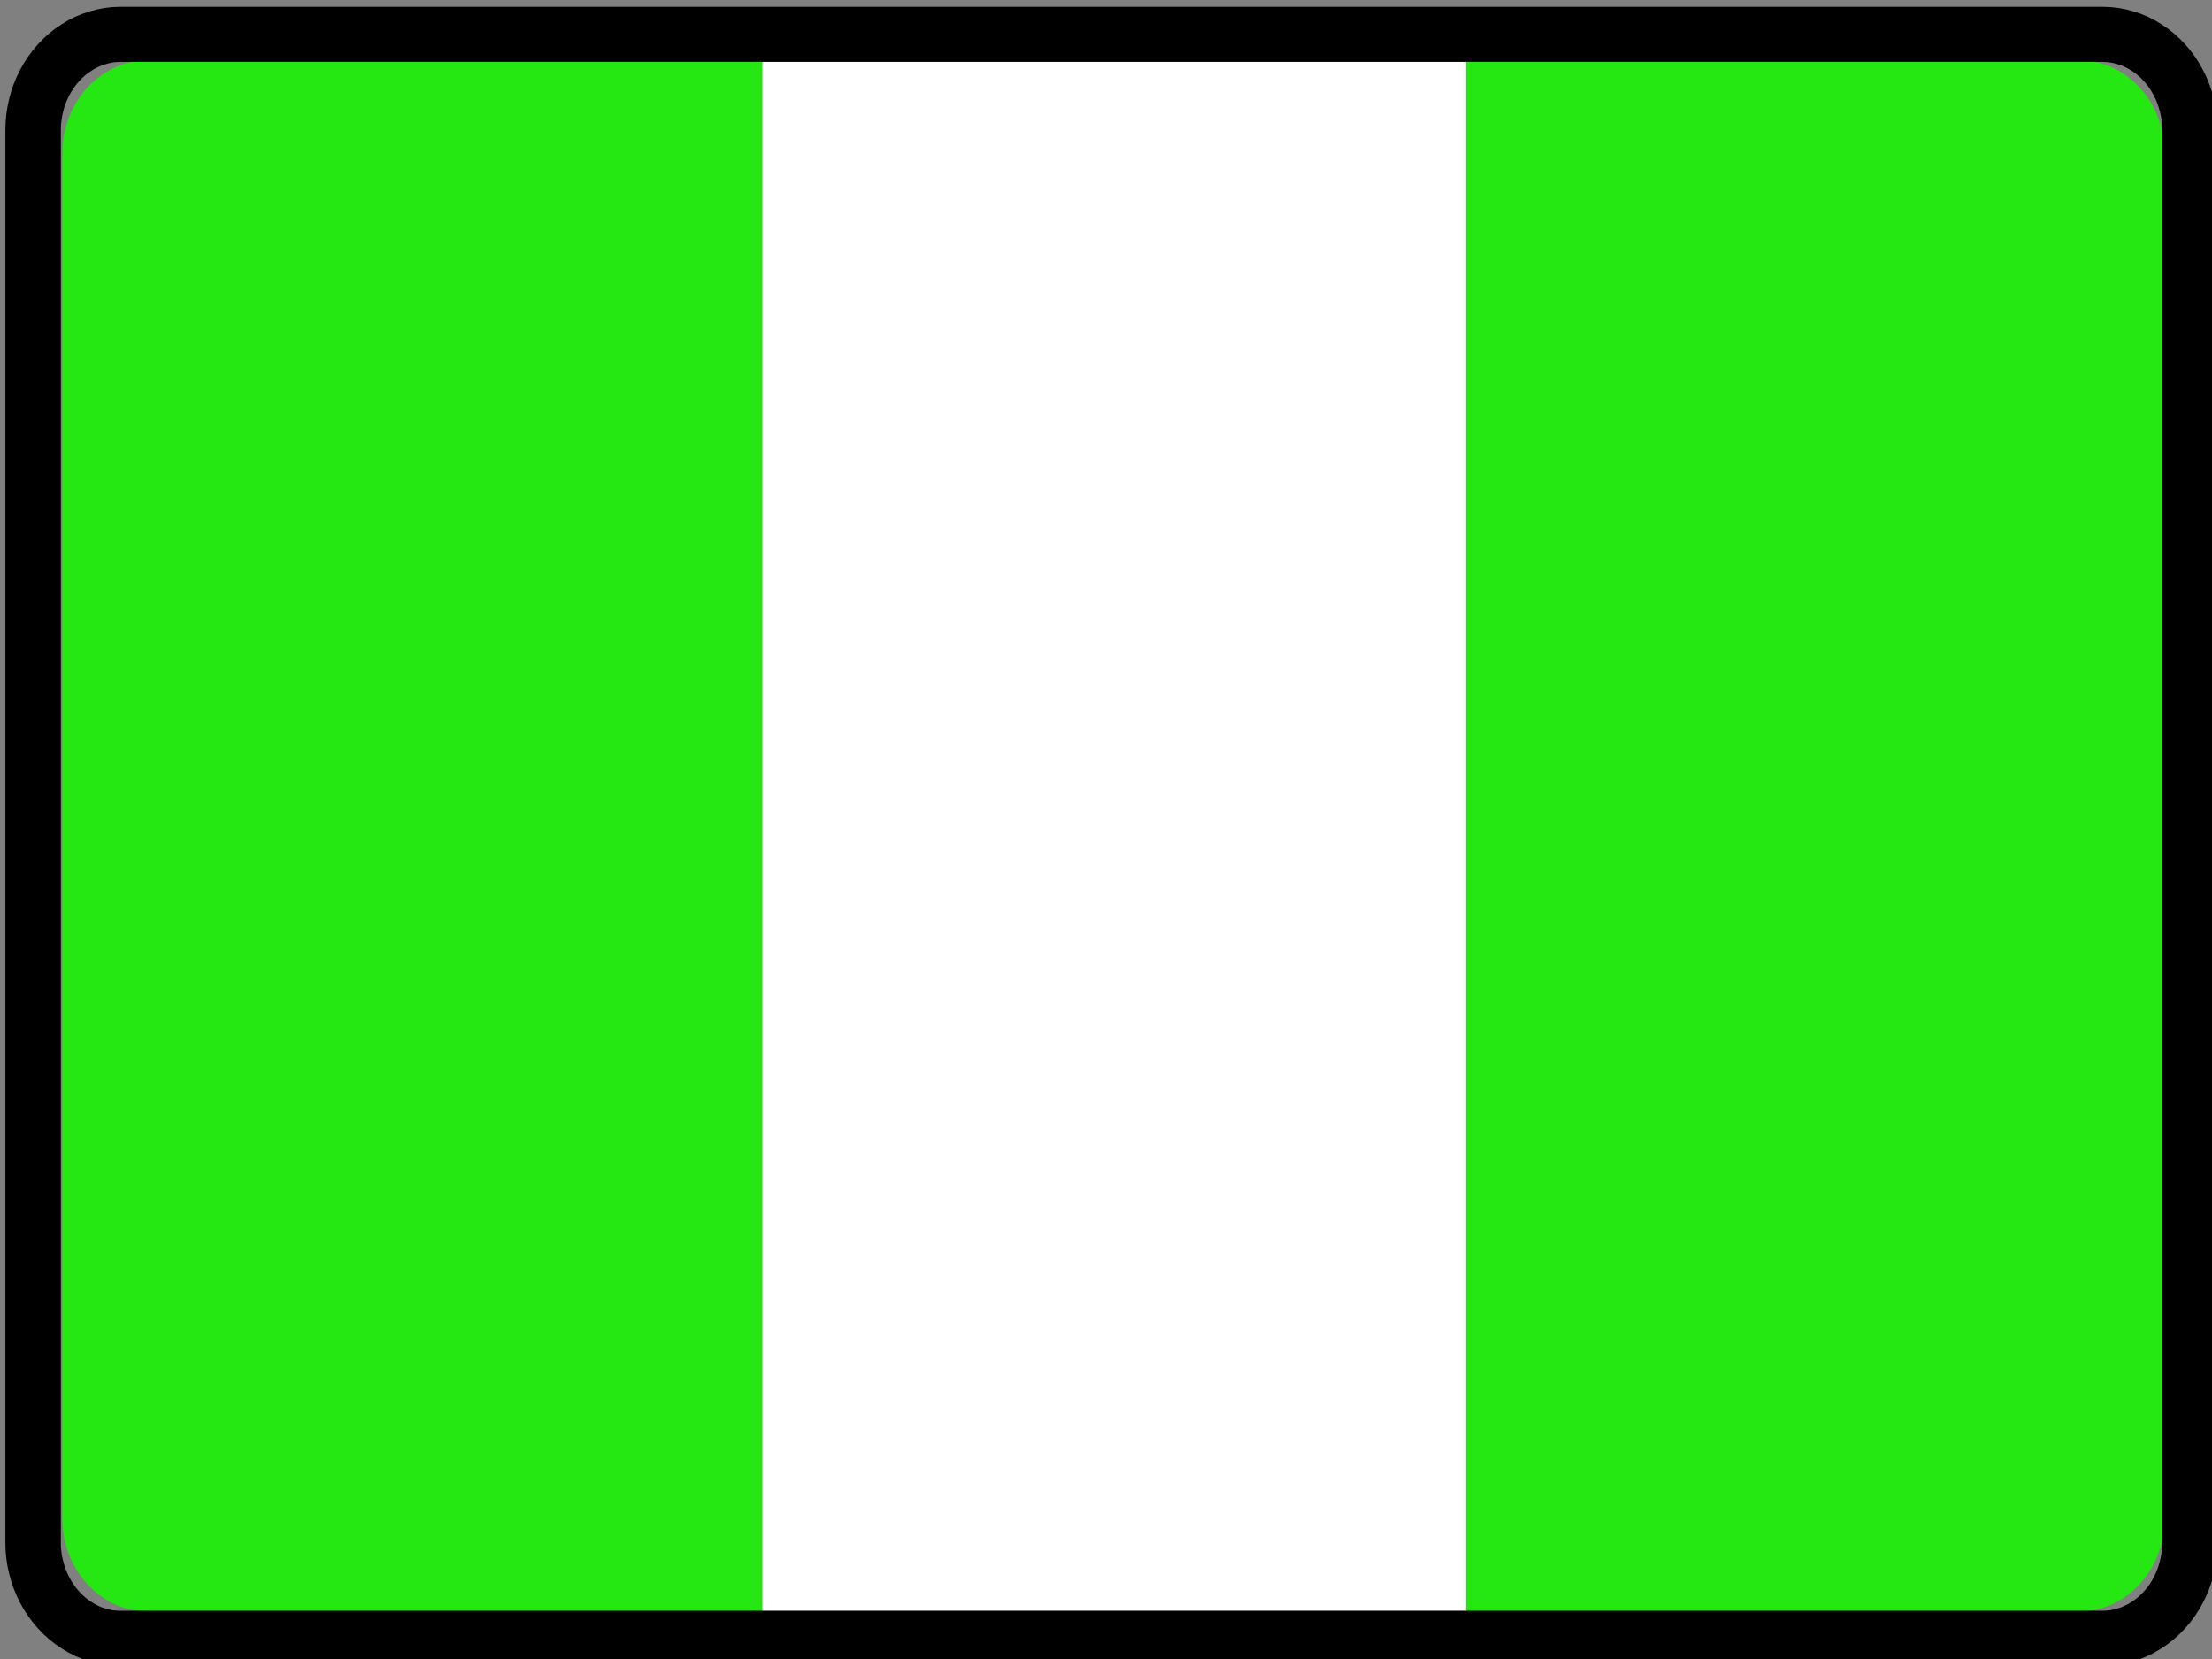 <?xml version="1.0" encoding="UTF-8" standalone="no"?>
<!-- Created with Inkscape (http://www.inkscape.org/) -->

<svg
   xmlns:dc="http://purl.org/dc/elements/1.1/"
   xmlns:cc="http://creativecommons.org/ns#"
   xmlns:rdf="http://www.w3.org/1999/02/22-rdf-syntax-ns#"
   xmlns:svg="http://www.w3.org/2000/svg"
   xmlns="http://www.w3.org/2000/svg"
   xmlns:sodipodi="http://sodipodi.sourceforge.net/DTD/sodipodi-0.dtd"
   xmlns:inkscape="http://www.inkscape.org/namespaces/inkscape"
   id="svg2"
   height="60"
   width="80"
   version="1.1"
   inkscape:version="0.48.2 r9819"
   sodipodi:docname="CEVNI_E1.svg">
  <rect width="100%" height="100%" fill="#808080" stroke="none"/>
  <defs
     id="defs3921" />
  <sodipodi:namedview
     pagecolor="#ffffff"
     bordercolor="#666666"
     borderopacity="1"
     objecttolerance="10"
     gridtolerance="10"
     guidetolerance="10"
     inkscape:pageopacity="0"
     inkscape:pageshadow="2"
     inkscape:window-width="1440"
     inkscape:window-height="808"
     id="namedview3919"
     showgrid="false"
     inkscape:zoom="9.1666667"
     inkscape:cx="40"
     inkscape:cy="30"
     inkscape:window-x="0"
     inkscape:window-y="0"
     inkscape:window-maximized="1"
     inkscape:current-layer="svg2" />
  <g
     id="layer1"
     transform="translate(0,-60)">
    <g
       id="layer1-9"
       transform="matrix(.979 0 0 .972 -2244.2 -1121.7)">
      <g
         id="g3603">
        <path
           id="path3599"
           fill="#25e712"
           d="m2297.8 1275.7h-0.025c-0.137 0-0.273-0.012-0.408-0.031-0.134-0.019-0.269-0.05-0.4-0.091-0.133-0.037-0.262-0.085-0.388-0.143-0.126-0.059-0.248-0.126-0.364-0.203-0.119-0.073-0.233-0.158-0.341-0.248-0.108-0.091-0.211-0.191-0.307-0.298-0.098-0.106-0.188-0.216-0.27-0.337-0.083-0.118-0.159-0.242-0.228-0.373-0.068-0.129-0.13-0.263-0.182-0.401-0.054-0.138-0.098-0.28-0.133-0.424-0.037-0.144-0.066-0.292-0.083-0.44-0.019-0.147-0.028-0.297-0.027-0.446v-50.844c0-0.149 0.011-0.299 0.027-0.446 0.018-0.149 0.047-0.295 0.083-0.439 0.034-0.146 0.078-0.288 0.131-0.425 0.053-0.138 0.114-0.272 0.184-0.401 0.068-0.129 0.144-0.254 0.228-0.373 0.083-0.119 0.172-0.231 0.27-0.337 0.097-0.107 0.199-0.206 0.307-0.296 0.108-0.092 0.222-0.176 0.341-0.249 0.116-0.077 0.24-0.143 0.364-0.202 0.126-0.056 0.256-0.104 0.388-0.144 0.132-0.04 0.266-0.072 0.402-0.094 0.134-0.02 0.27-0.03 0.407-0.03h71.399c0.137 0 0.273 0.012 0.408 0.031 0.136 0.019 0.27 0.051 0.4 0.092 0.133 0.038 0.262 0.085 0.389 0.144 0.125 0.058 0.247 0.125 0.364 0.201 0.118 0.073 0.232 0.158 0.34 0.249 0.108 0.09 0.211 0.189 0.307 0.296 0.098 0.106 0.188 0.218 0.271 0.337 0.082 0.119 0.158 0.243 0.226 0.373 0.07 0.129 0.13 0.263 0.183 0.401 0.052 0.138 0.096 0.28 0.132 0.425 0.037 0.144 0.066 0.29 0.085 0.439 0.019 0.147 0.027 0.297 0.027 0.446v50.844c0 0.149-0.011 0.299-0.028 0.446-0.017 0.149-0.047 0.296-0.084 0.44-0.034 0.144-0.078 0.287-0.132 0.425-0.053 0.137-0.114 0.271-0.183 0.4-0.068 0.131-0.144 0.256-0.226 0.373-0.084 0.12-0.174 0.231-0.271 0.337-0.097 0.107-0.199 0.206-0.307 0.297-0.108 0.091-0.222 0.174-0.34 0.248-0.118 0.077-0.24 0.143-0.366 0.201-0.126 0.056-0.255 0.107-0.388 0.144-0.13 0.042-0.264 0.072-0.4 0.094-0.136 0.02-0.271 0.031-0.408 0.03h-71.374z" />
        <rect
           id="rect3601"
           height="59"
           width="26"
           y="1217.4"
           x="2320.5"
           fill="#fff" />
        <path
           id="path18127"
           stroke-linejoin="bevel"
           d="m2296.8 1276.7h-0.026c-0.141 0-0.28-0.012-0.419-0.032-0.138-0.02-0.276-0.051-0.41-0.094-0.136-0.038-0.268-0.088-0.398-0.148-0.129-0.061-0.254-0.131-0.374-0.21-0.122-0.076-0.239-0.163-0.35-0.257-0.111-0.094-0.216-0.197-0.315-0.308-0.1-0.109-0.193-0.224-0.277-0.348-0.085-0.122-0.163-0.25-0.233-0.385-0.07-0.134-0.134-0.272-0.187-0.415-0.055-0.143-0.1-0.289-0.136-0.438-0.038-0.149-0.068-0.301-0.085-0.455-0.019-0.152-0.029-0.308-0.028-0.462v-52.576c0-0.154 0.011-0.309 0.028-0.462 0.019-0.154 0.048-0.305 0.085-0.454 0.035-0.151 0.08-0.298 0.135-0.44 0.054-0.143 0.117-0.281 0.188-0.415 0.07-0.134 0.147-0.263 0.233-0.385 0.085-0.123 0.177-0.239 0.277-0.348 0.099-0.111 0.204-0.213 0.315-0.306 0.111-0.095 0.228-0.182 0.35-0.258 0.119-0.08 0.246-0.148 0.374-0.208 0.129-0.058 0.263-0.108 0.398-0.149 0.135-0.042 0.273-0.075 0.412-0.097 0.138-0.021 0.277-0.031 0.417-0.031h73.254c0.141 0 0.28 0.012 0.419 0.032 0.139 0.02 0.277 0.053 0.41 0.095 0.136 0.039 0.269 0.088 0.399 0.149 0.128 0.06 0.253 0.129 0.374 0.208 0.121 0.076 0.238 0.163 0.349 0.258 0.111 0.093 0.216 0.196 0.315 0.306 0.1 0.109 0.193 0.225 0.278 0.348 0.084 0.123 0.162 0.252 0.232 0.385 0.072 0.134 0.133 0.272 0.188 0.415 0.053 0.143 0.098 0.289 0.135 0.44 0.038 0.149 0.068 0.3 0.087 0.454 0.019 0.152 0.028 0.308 0.028 0.462v52.576c0 0.154-0.011 0.309-0.029 0.462-0.018 0.154-0.048 0.306-0.086 0.455-0.035 0.149-0.08 0.297-0.135 0.44-0.054 0.141-0.117 0.28-0.188 0.413-0.07 0.135-0.148 0.264-0.232 0.385-0.086 0.124-0.178 0.239-0.278 0.348-0.099 0.111-0.204 0.213-0.315 0.308-0.111 0.094-0.228 0.18-0.349 0.256-0.121 0.08-0.246 0.148-0.375 0.208-0.129 0.058-0.261 0.111-0.398 0.149-0.134 0.043-0.271 0.075-0.41 0.097-0.139 0.021-0.278 0.032-0.419 0.031h-73.229z"
           stroke="#000"
           stroke-miterlimit="22.926"
           stroke-width="2.05"
           fill="none" />
      </g>
    </g>
  </g>
</svg>
